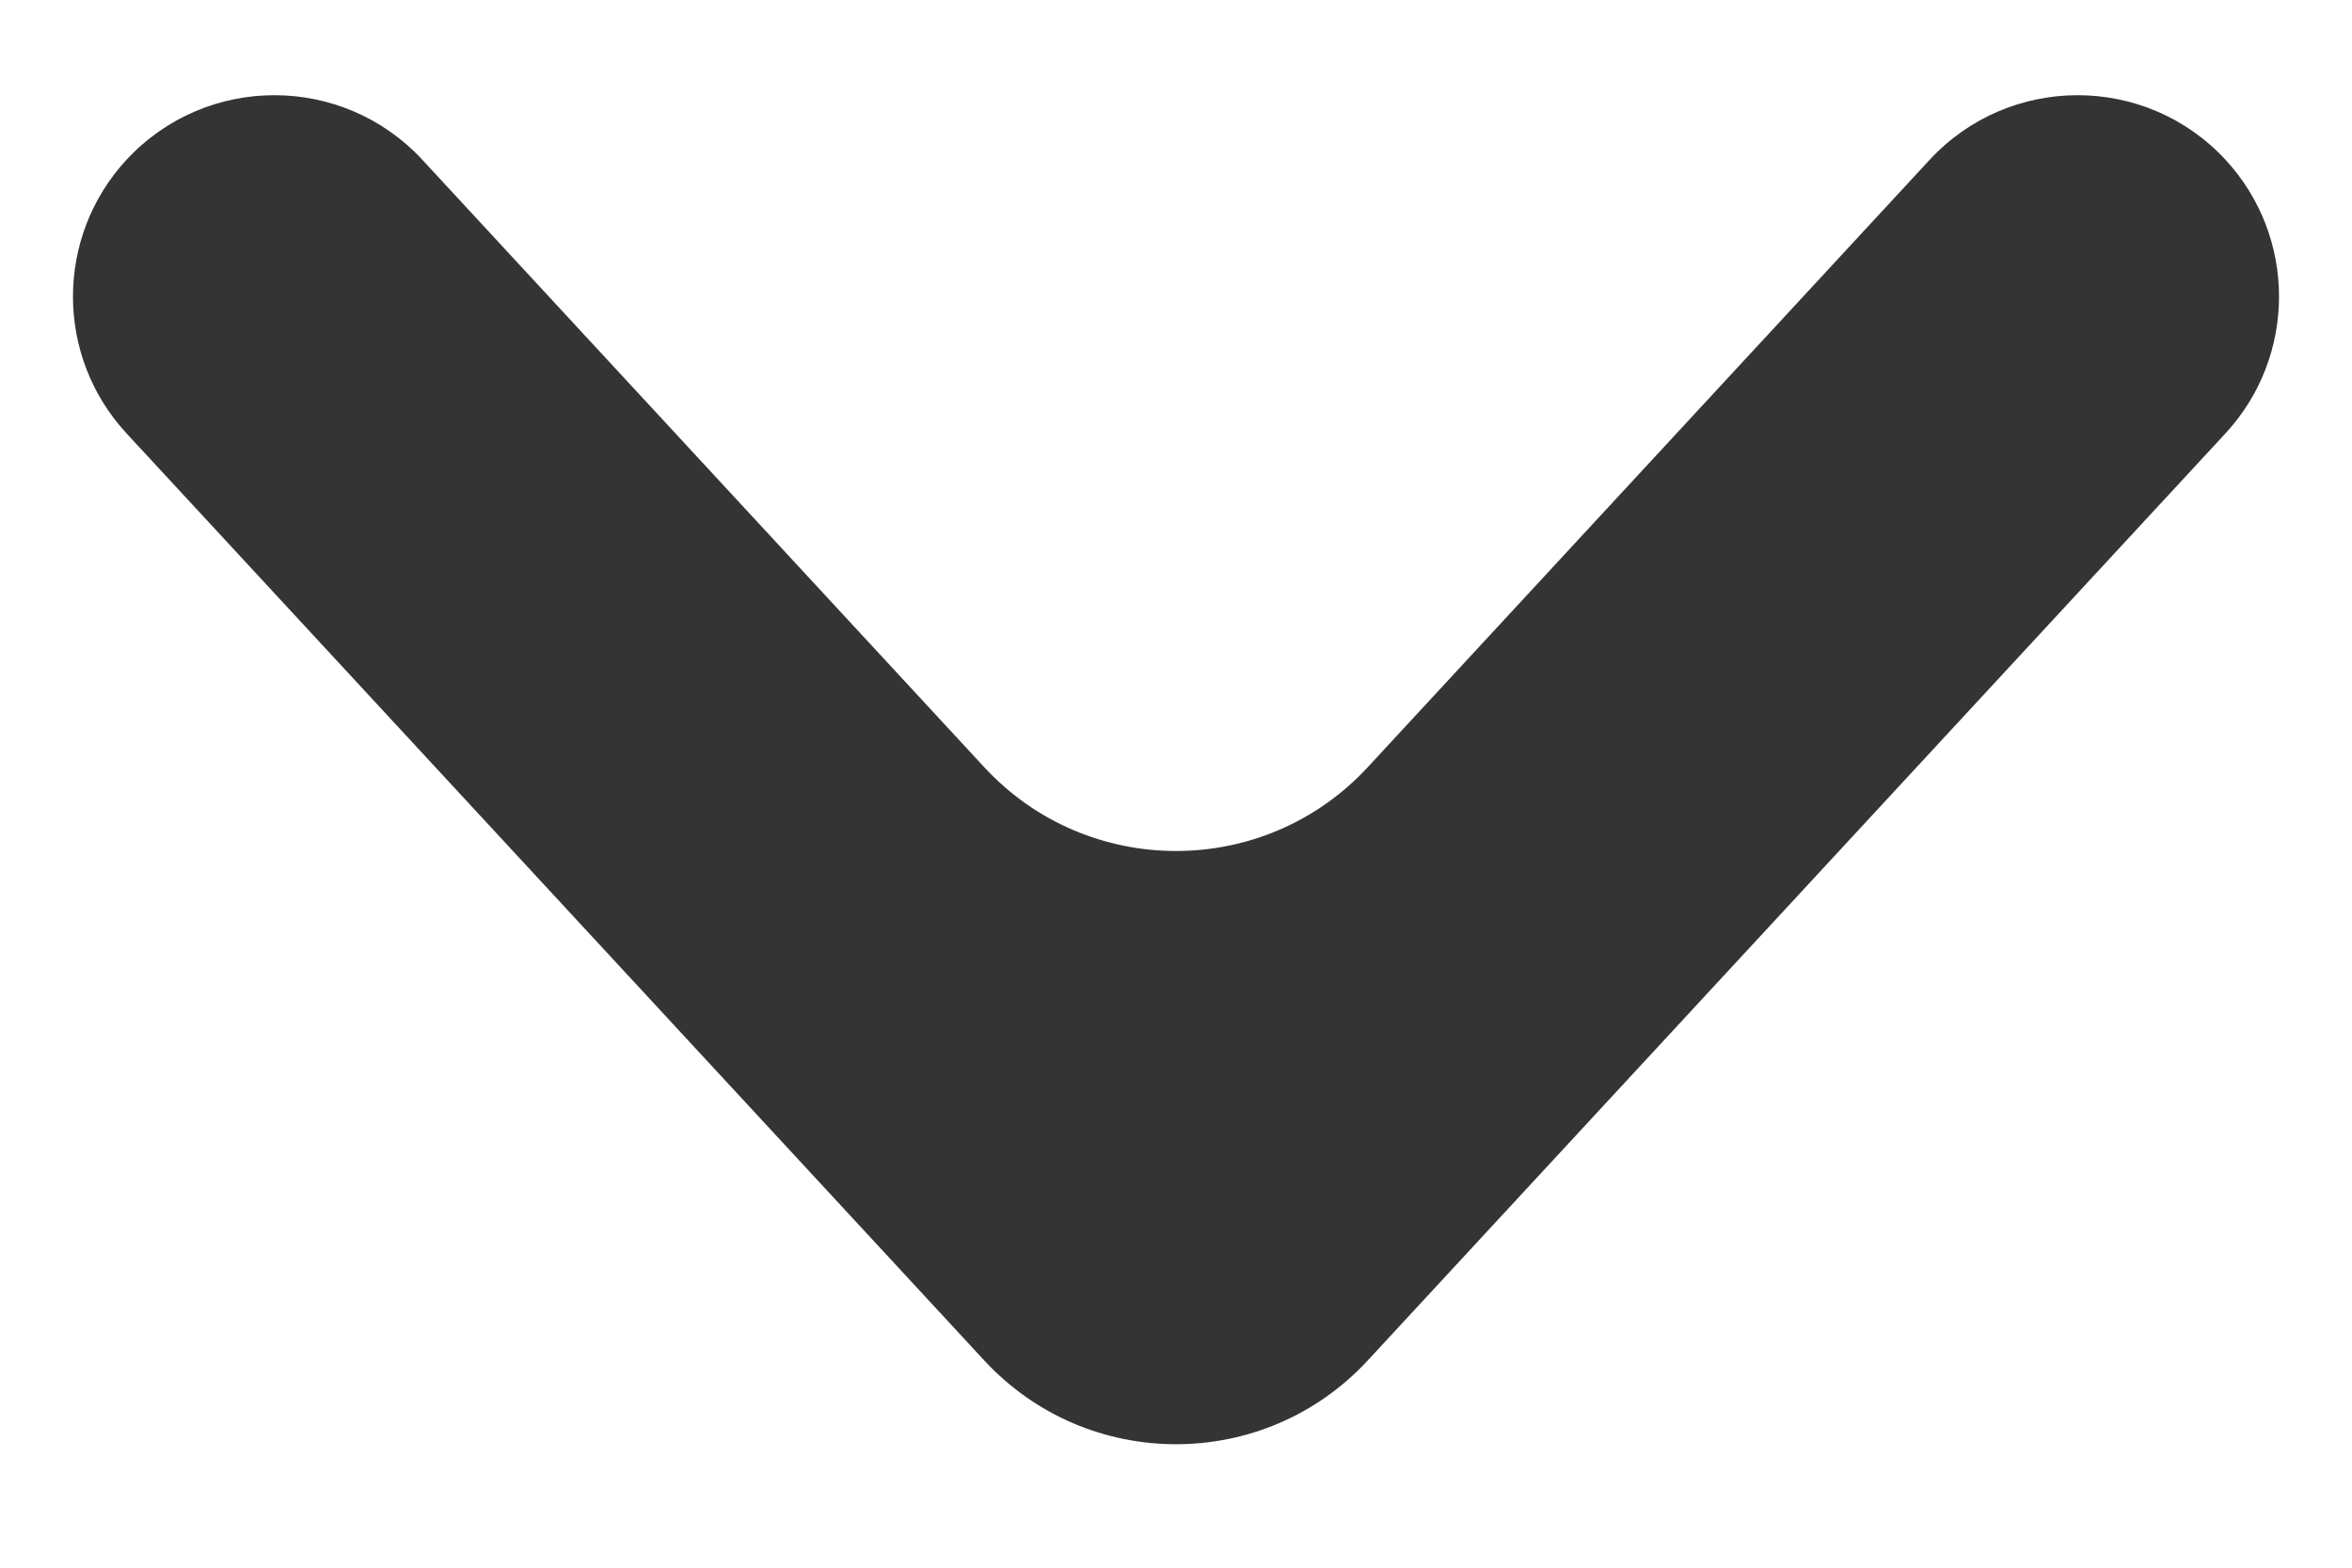 <svg width="18" height="12" viewBox="0 0 18 12" fill="none" xmlns="http://www.w3.org/2000/svg">
<path d="M0.968 1.223C1.579 0.564 2.621 0.564 3.232 1.223L7.532 5.872C8.323 6.728 9.677 6.728 10.468 5.872L14.768 1.223C15.379 0.564 16.422 0.564 17.032 1.223C17.578 1.814 17.578 2.726 17.032 3.317L10.468 10.413C9.677 11.269 8.323 11.269 7.532 10.413L0.968 3.317C0.422 2.726 0.422 1.814 0.968 1.223Z" fill="#343434"/>
</svg>
